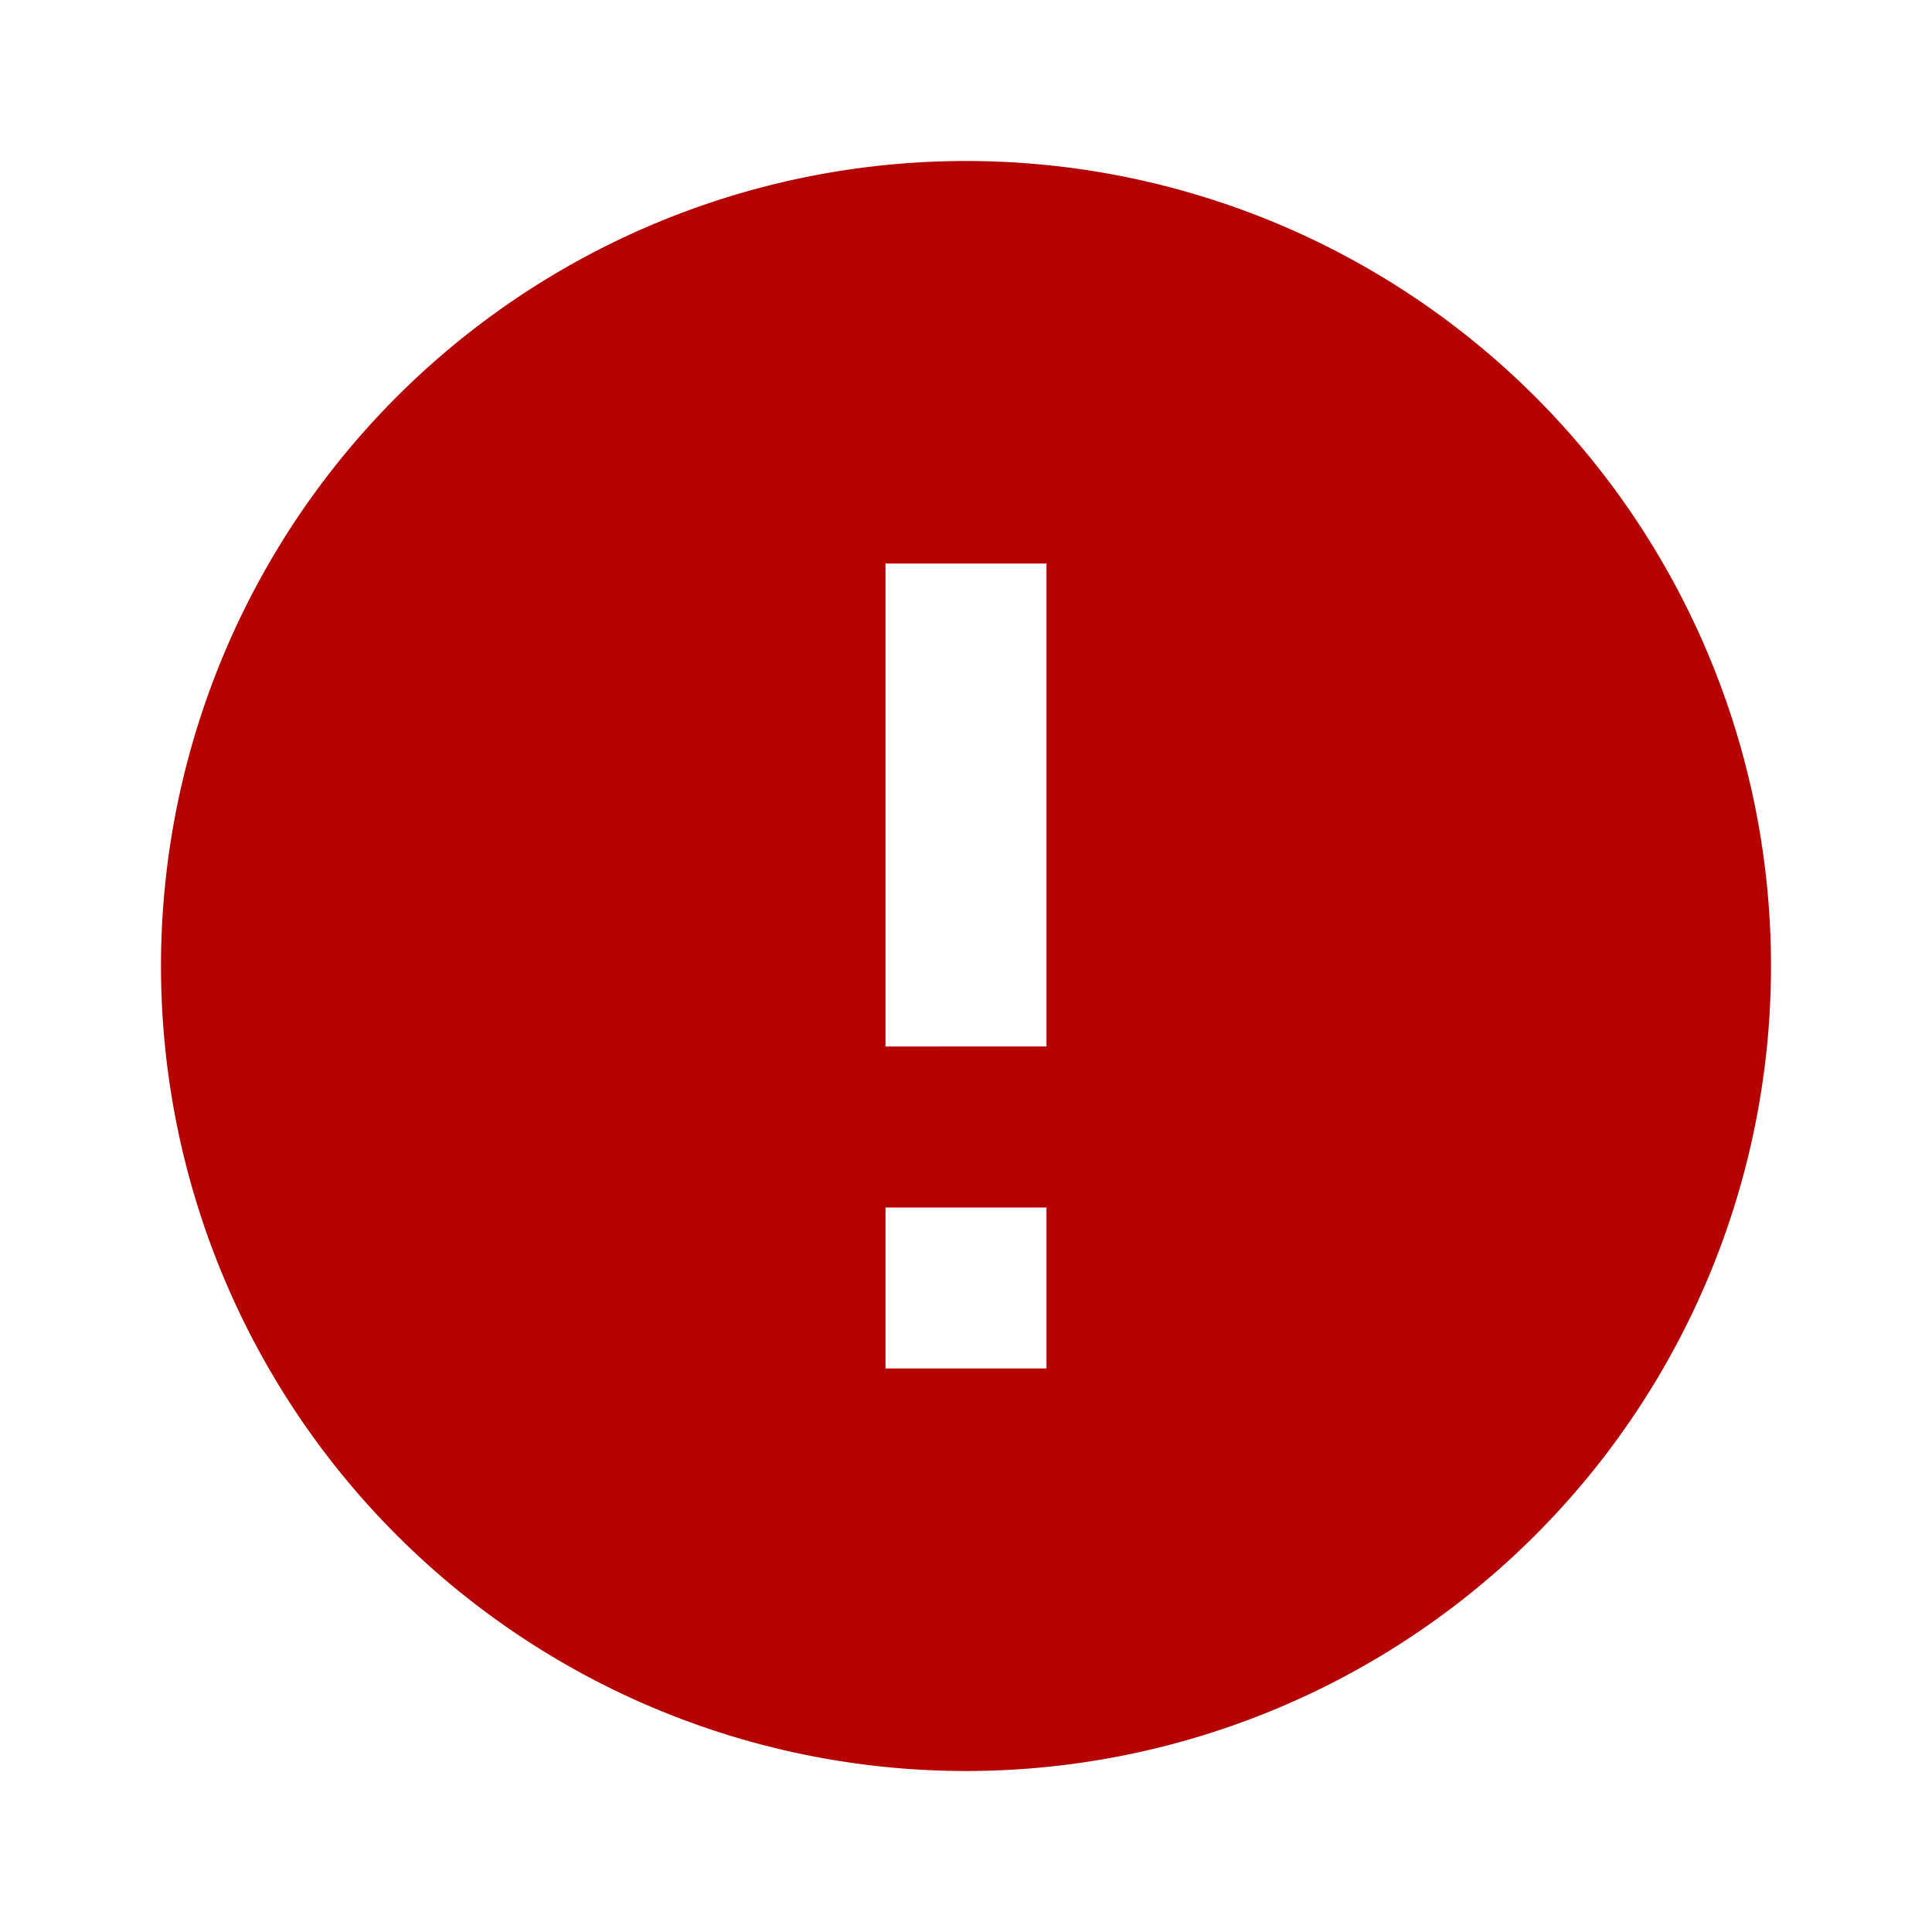 <svg xmlns="http://www.w3.org/2000/svg" fill="#b60101" width="16px" height="16px" viewBox="0 0 0.48 0.48"><path d="M0.24 0.04a0.2 0.2 0 1 0 0 0.4 0.2 0.2 0 0 0 0 -0.4m0.02 0.3H0.22V0.3h0.04zm0 -0.08H0.22V0.14h0.04z"/></svg>